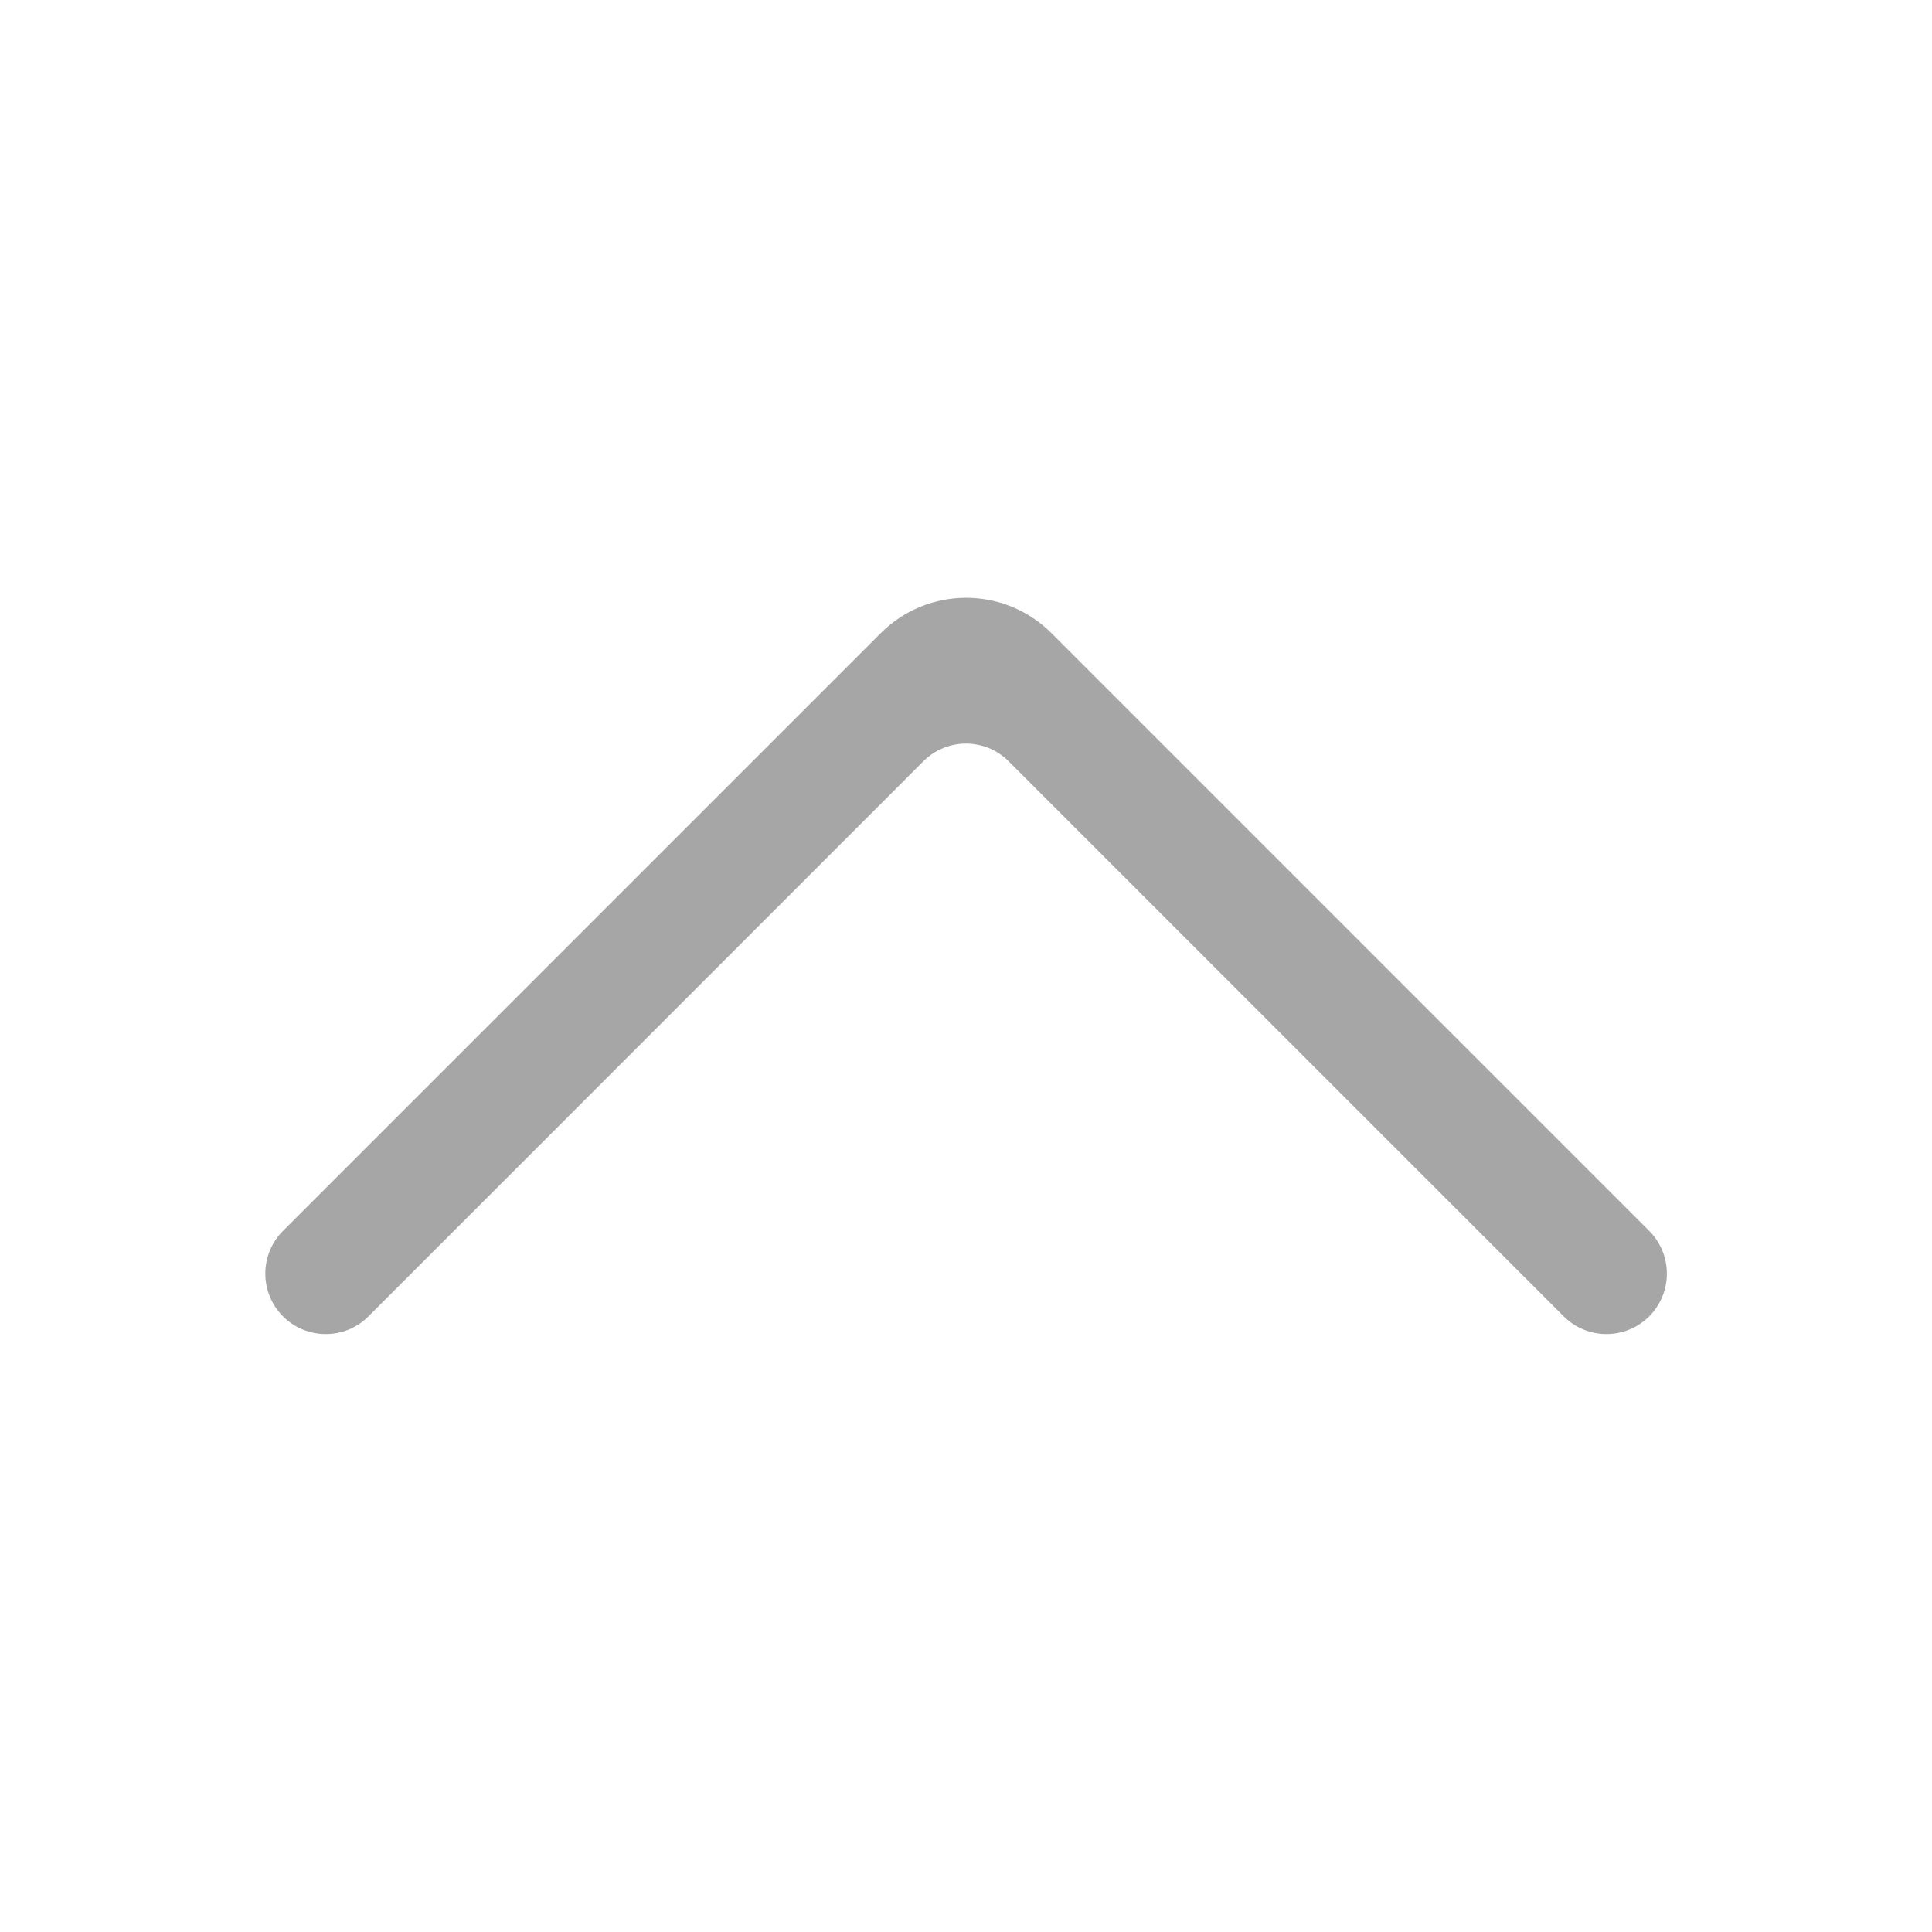 <?xml version="1.0" standalone="no"?><!DOCTYPE svg PUBLIC "-//W3C//DTD SVG 1.1//EN" "http://www.w3.org/Graphics/SVG/1.1/DTD/svg11.dtd"><svg t="1596541320901" class="icon" viewBox="0 0 1024 1024" version="1.1" xmlns="http://www.w3.org/2000/svg" p-id="7024" xmlns:xlink="http://www.w3.org/1999/xlink" width="200" height="200"><defs><style type="text/css"></style></defs><path d="M534.6 403.5l294.2 294.2c12.5 12.5 32.8 12.5 45.3 0l0 0c12.5-12.5 12.5-32.8 0-45.3L557.3 335.6c-25-25-65.5-25-90.5 0L150 652.4c-12.5 12.5-12.5 32.8 0 45.3l0 0c12.5 12.5 32.8 12.5 45.3 0l294.1-294.2C501.9 391 522.1 391 534.6 403.5z" p-id="7025" fill="#A6A6A6"></path></svg>